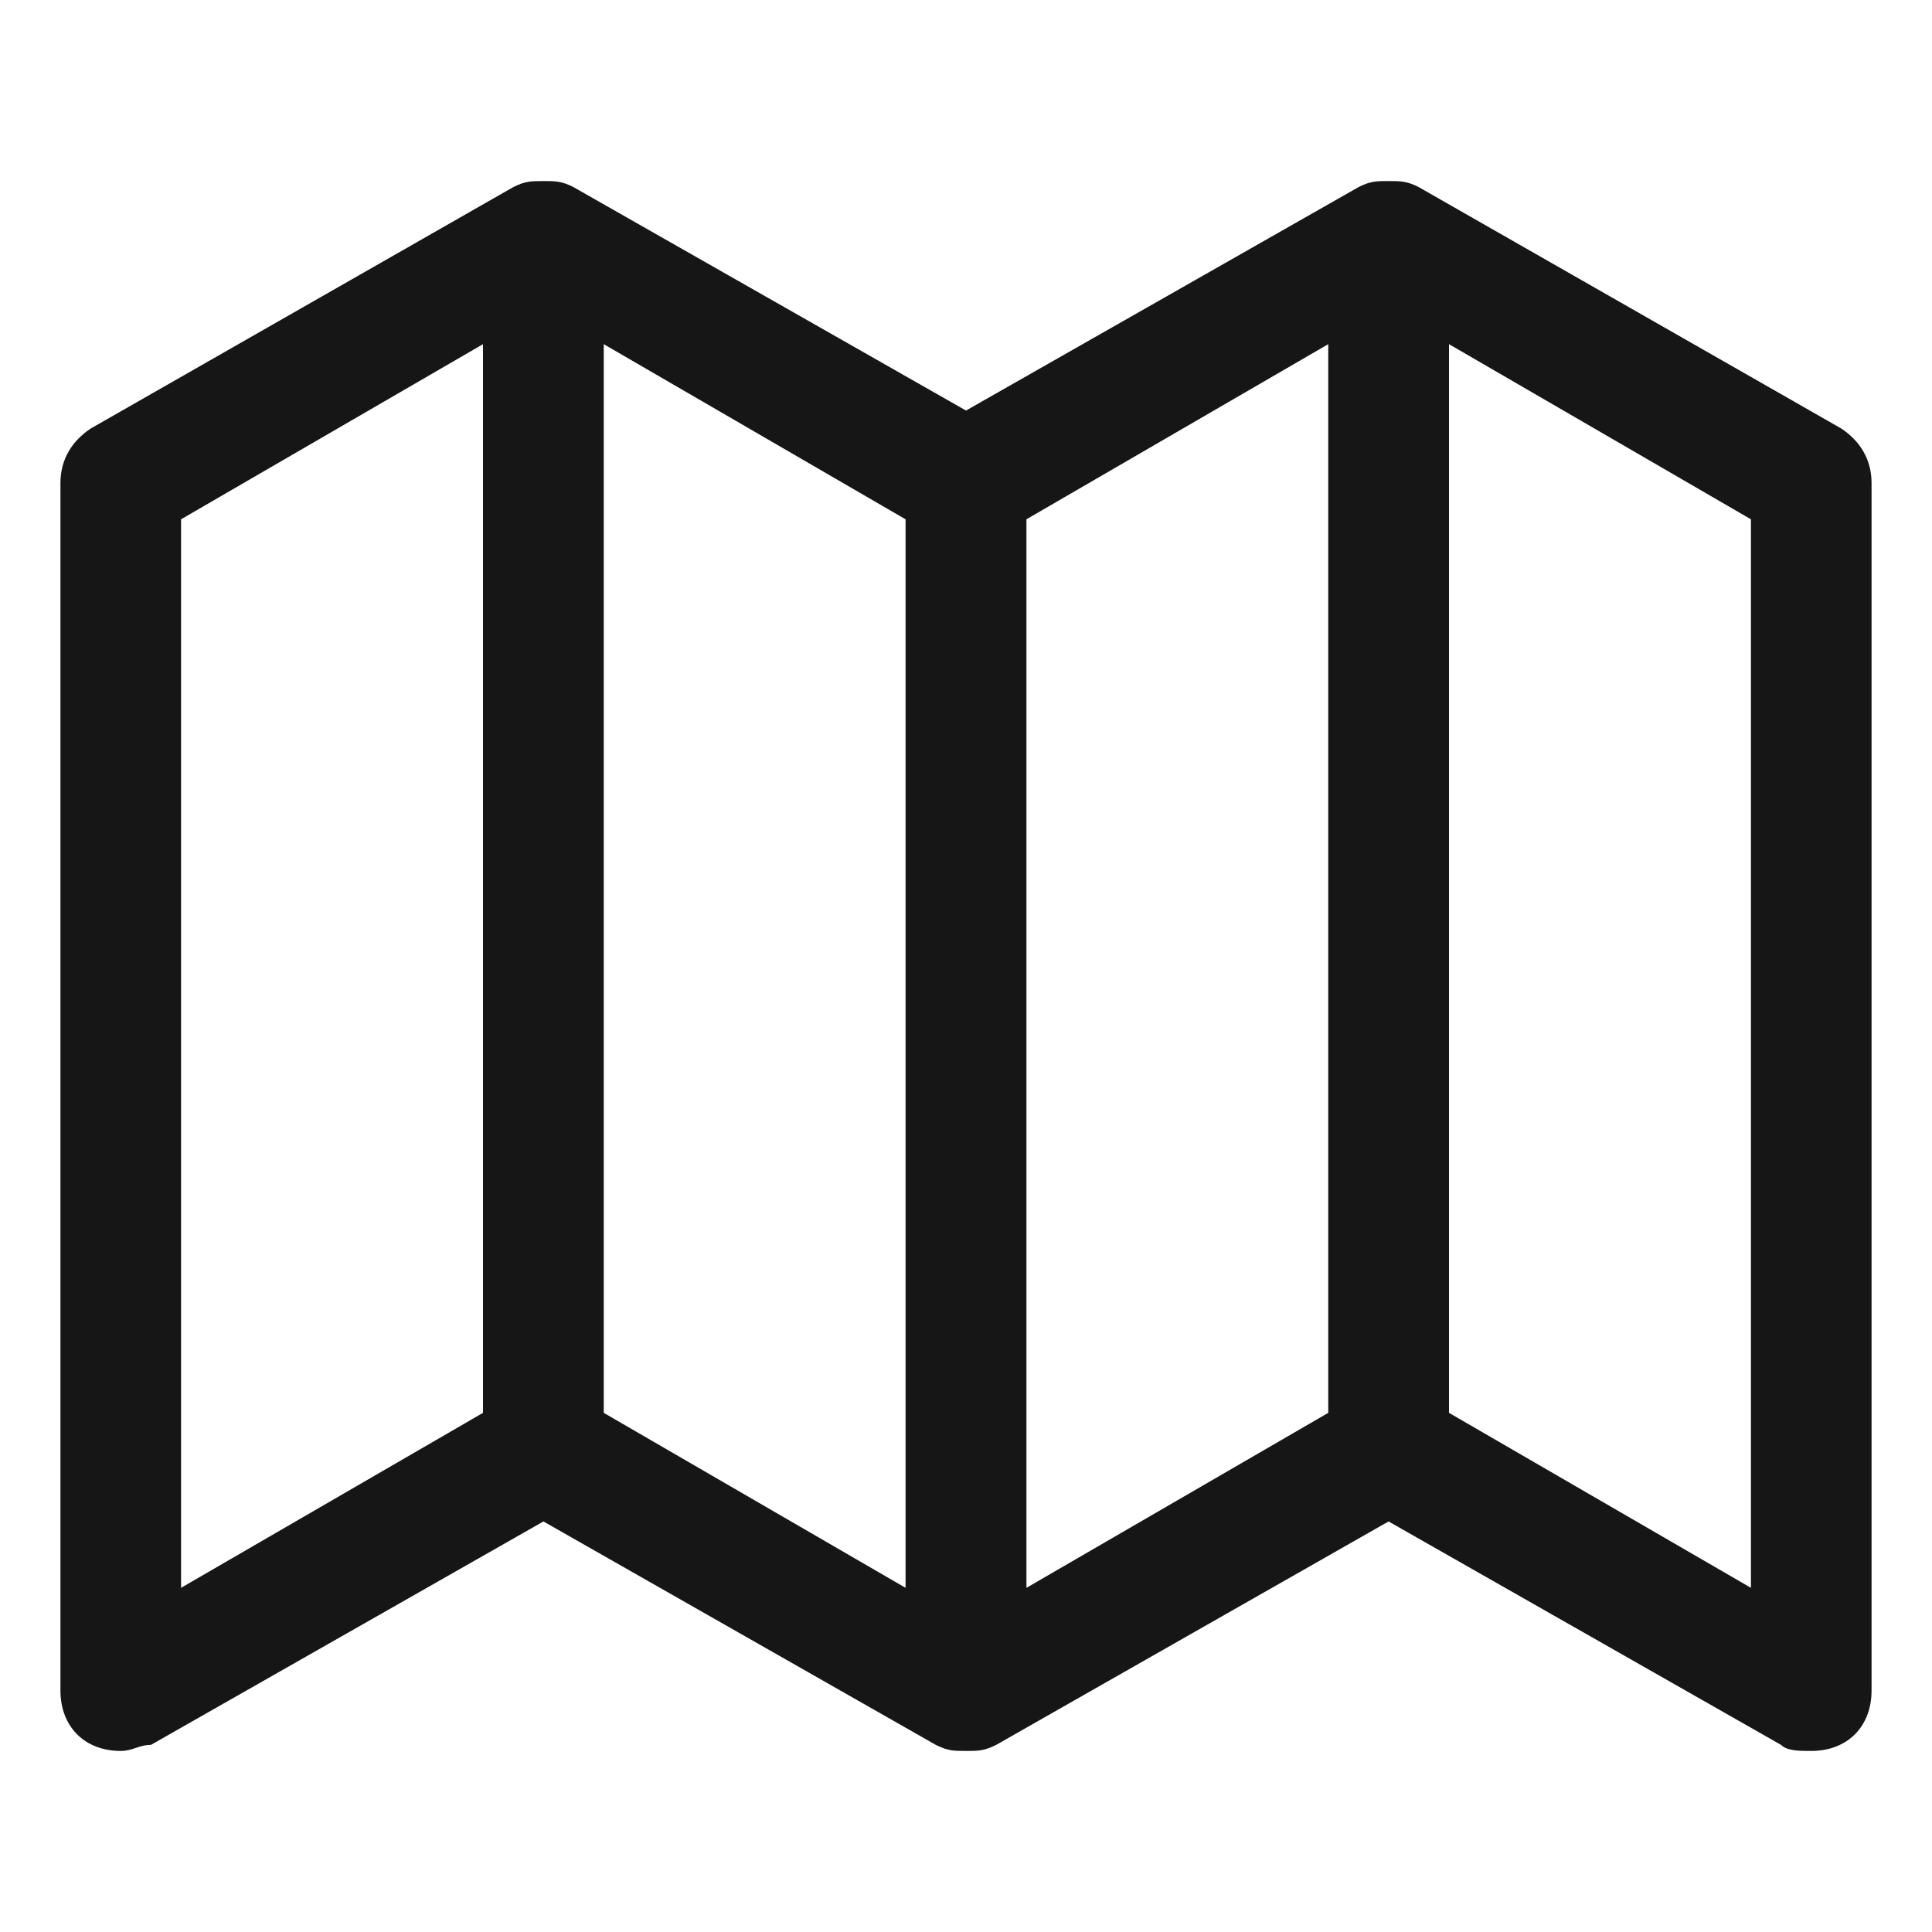 <svg width="14" height="14" viewBox="0 0 14 14" fill="none" xmlns="http://www.w3.org/2000/svg">
<g clip-path="url(#clip0_1920_39709)">
<path d="M13.562 3.5C13.562 3.325 13.475 3.194 13.344 3.106L10.281 1.356C10.194 1.312 10.15 1.312 10.062 1.312C9.975 1.312 9.931 1.312 9.844 1.356L7 2.975L4.156 1.356C4.069 1.312 4.025 1.312 3.938 1.312C3.85 1.312 3.806 1.312 3.719 1.356L0.656 3.106C0.525 3.194 0.438 3.325 0.438 3.5V12.25C0.438 12.512 0.613 12.688 0.875 12.688C0.963 12.688 1.006 12.644 1.094 12.644L3.938 11.025L6.781 12.644C6.869 12.688 6.912 12.688 7 12.688C7.088 12.688 7.131 12.688 7.219 12.644L10.062 11.025L12.906 12.644C12.95 12.688 13.037 12.688 13.125 12.688C13.387 12.688 13.562 12.512 13.562 12.25V3.5ZM1.312 3.763L3.5 2.494V10.238L1.312 11.506V3.763ZM6.562 11.506L4.375 10.238V2.494L6.562 3.763V11.506ZM9.625 10.238L7.438 11.506V3.763L9.625 2.494V10.238ZM10.5 10.238V2.494L12.688 3.763V11.506L10.5 10.238Z" fill="#161616"/>
</g>
<defs>
<clipPath id="clip0_1920_39709">
<rect width="14" height="14" fill="white"/>
</clipPath>
</defs>
</svg>
